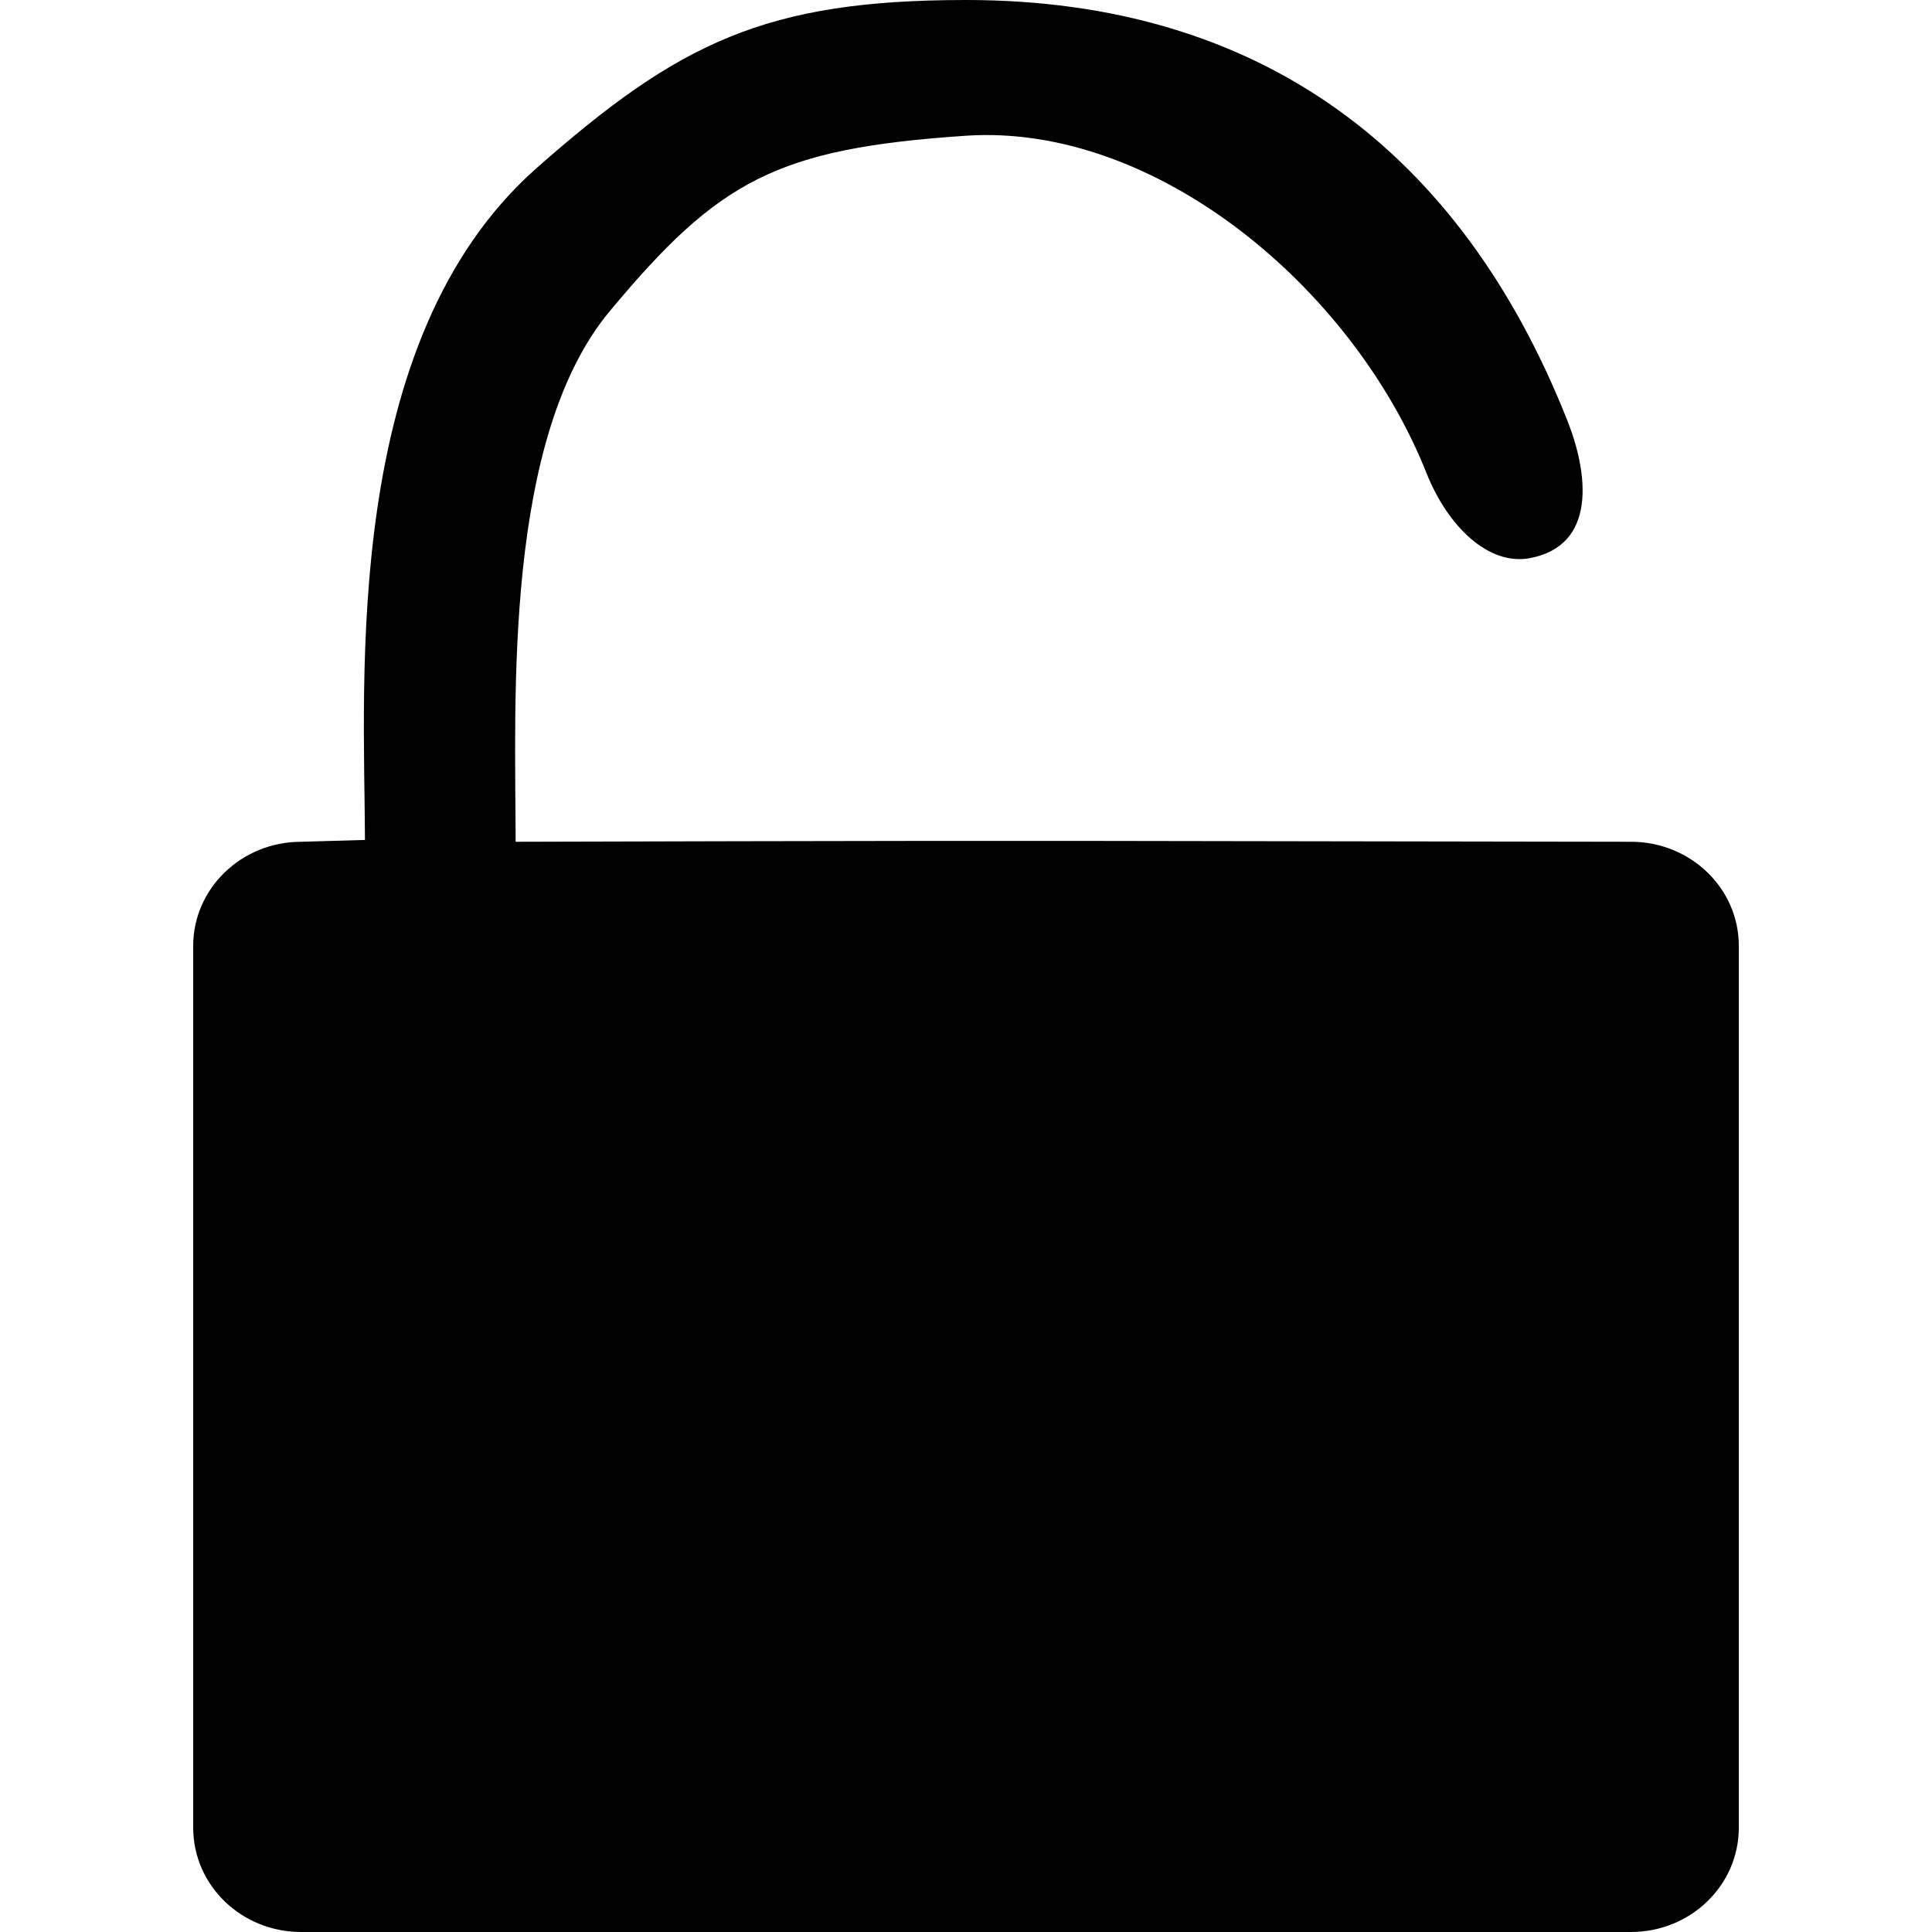 <?xml version="1.0" encoding="UTF-8"?>
<svg width="20px" height="20px" viewBox="0 0 20 20" version="1.1" xmlns="http://www.w3.org/2000/svg" xmlns:xlink="http://www.w3.org/1999/xlink">
    <title>编组</title>
    <defs>
        <filter color-interpolation-filters="auto" id="filter-1">
            <feColorMatrix in="SourceGraphic" type="matrix" values="0 0 0 0 0.847 0 0 0 0 0.847 0 0 0 0 0.847 0 0 0 1 0"></feColorMatrix>
        </filter>
    </defs>
    <g id="页面-1" stroke="none" stroke-width="1" fill="none" fill-rule="evenodd">
        <g id="画板" transform="translate(-1174, -489)">
            <g id="编组" transform="translate(1160, 320)" filter="url(#filter-1)">
                <g transform="translate(14, 169)">
                    <rect id="矩形" x="0" y="0" width="20" height="20"></rect>
                    <path d="M11.22,8.705 C9.332,8.702 5.338,8.714 5.338,8.714 C5.334,7.22 5.215,4.538 6.313,3.22 C7.441,1.866 8.039,1.537 10,1.405 C11.962,1.274 14.005,2.977 14.768,4.9 C14.99,5.455 15.412,5.857 15.836,5.778 C16.533,5.648 16.444,4.902 16.223,4.348 C15.121,1.57 13.054,0 10,0 C7.925,0 7.026,0.442 5.556,1.739 C3.533,3.524 3.773,7.027 3.778,8.695 L3.117,8.714 C2.499,8.714 2,9.198 2,9.792 L2,18.92 C2,19.518 2.5,20 3.117,20 L16.883,20 C17.5,20 18,19.518 18,18.92 L18,9.792 C18.001,9.197 17.501,8.714 16.884,8.714 C16.884,8.714 13.108,8.708 11.22,8.705 Z" id="路径" fill="#000000" fill-rule="nonzero"></path>
                </g>
            </g>
        </g>
    </g>
</svg>